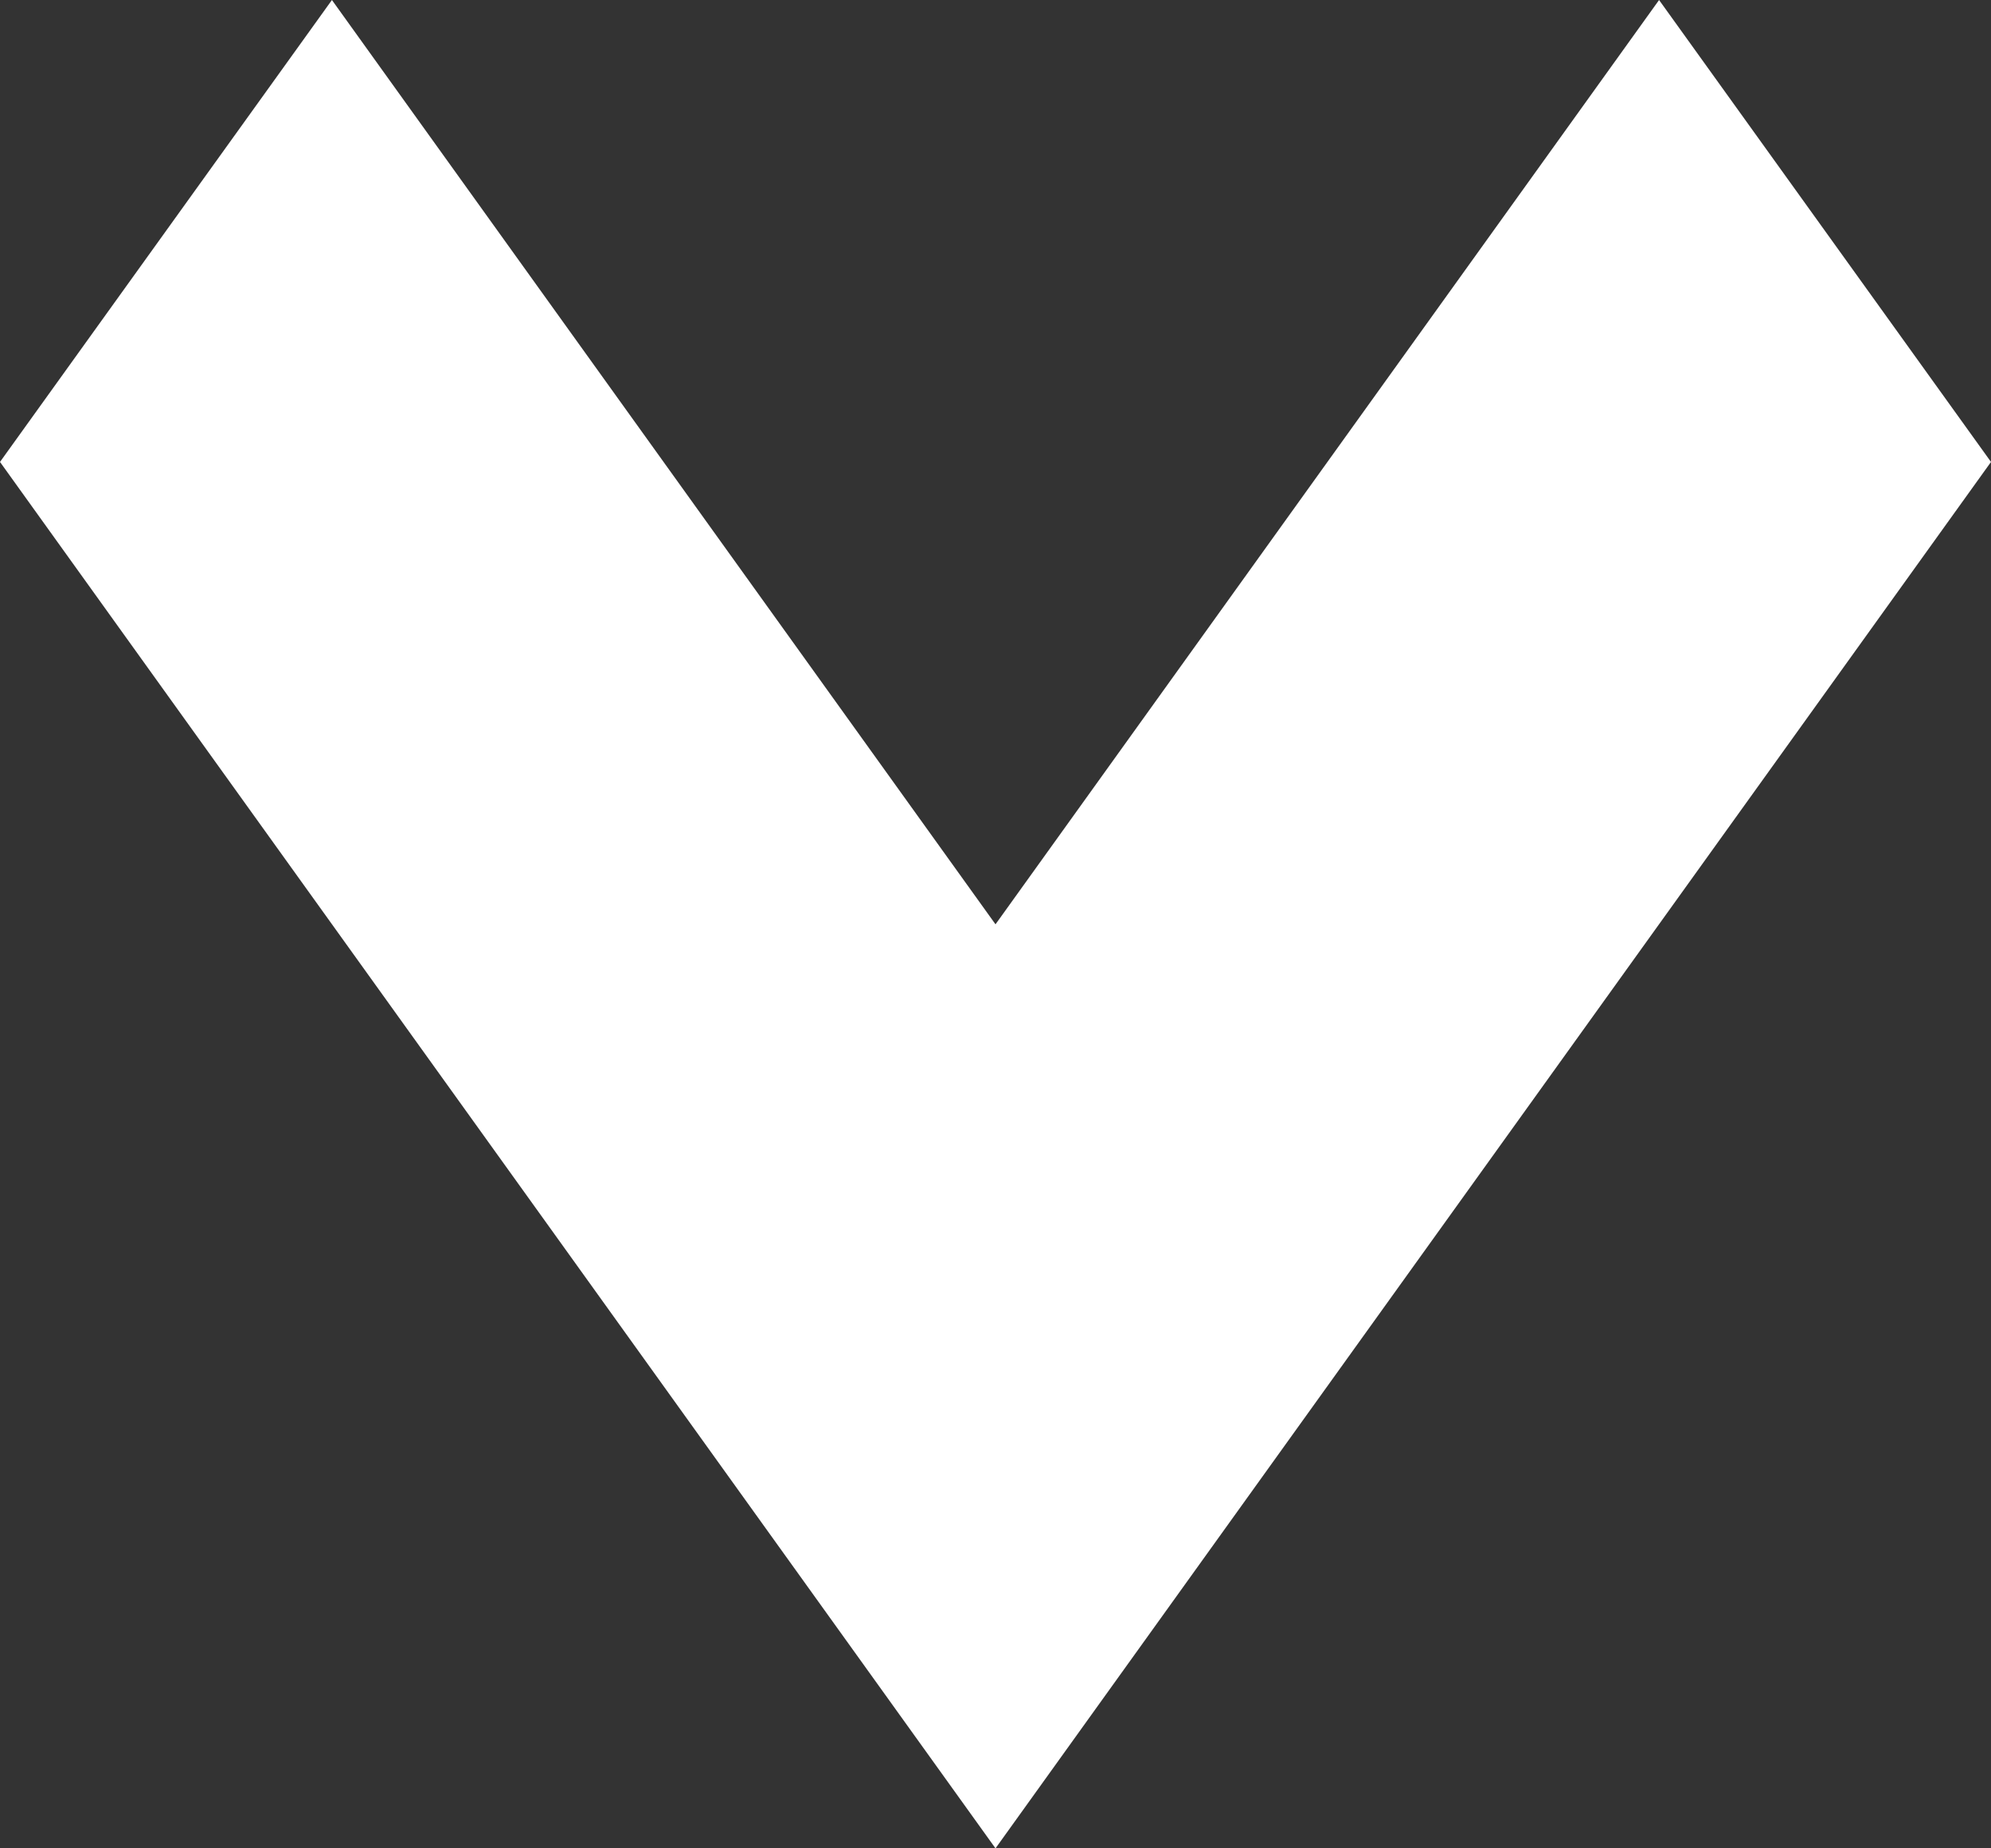 <svg width="14" height="13" viewBox="0 0 14 13" fill="none" xmlns="http://www.w3.org/2000/svg">
<rect x="0" y="0" width="14" height="13" fill="#333333" stroke="none"/>
<path d="M7 13L0 3.249L2.334 0L7 6.501L11.666 0L14 3.249L7 13Z" fill="white"/>
</svg>

